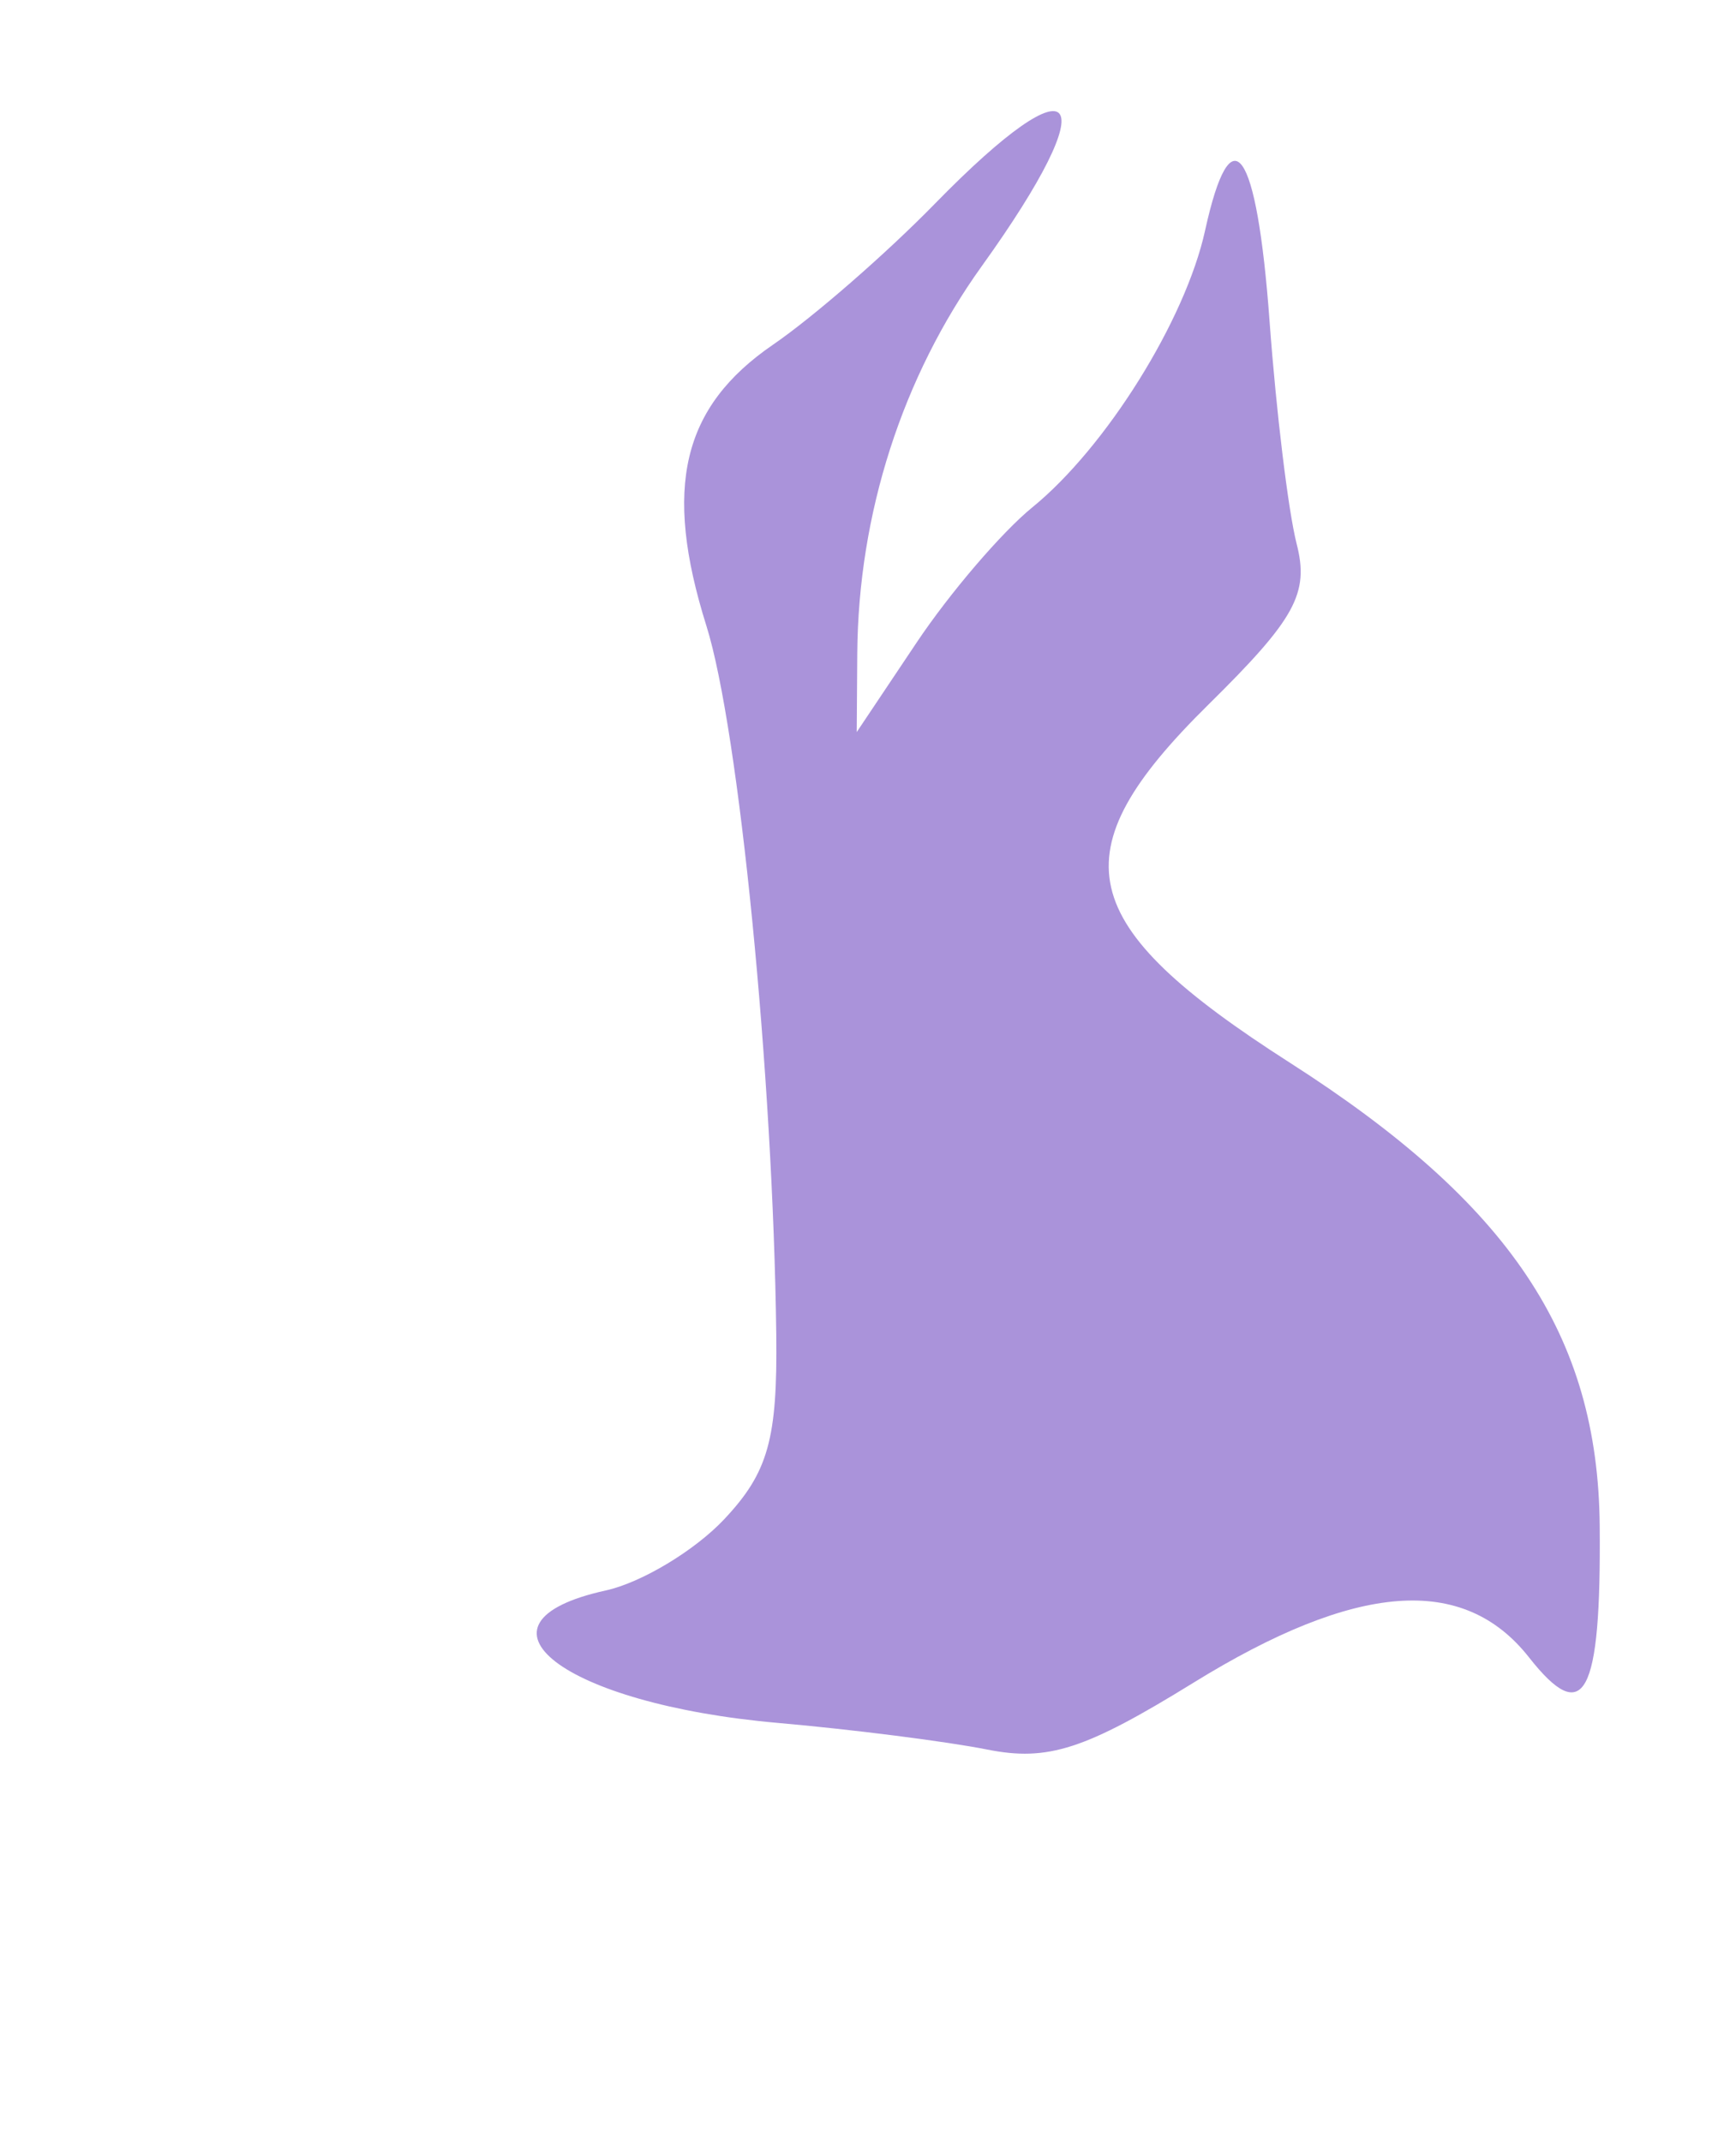 <svg xmlns="http://www.w3.org/2000/svg" width="77" height="95" viewBox="0 0 77 95" version="1.1"><path d="M 41.470 9.031 C 39.305 11.248, 36.075 14.060, 34.293 15.281 C 30.254 18.046, 29.405 21.618, 31.332 27.752 C 32.780 32.365, 34.289 47.664, 34.431 59.170 C 34.488 63.821, 34.073 65.296, 32.124 67.369 C 30.818 68.759, 28.455 70.180, 26.874 70.528 C 20.300 71.972, 24.964 75.565, 34.500 76.403 C 37.800 76.692, 41.979 77.224, 43.787 77.584 C 46.483 78.120, 48.131 77.586, 52.938 74.619 C 60.163 70.160, 64.913 69.802, 67.821 73.499 C 70.269 76.611, 71.021 75.212, 70.955 67.668 C 70.881 59.215, 66.971 53.371, 57.213 47.127 C 47.603 40.978, 46.891 37.859, 53.591 31.254 C 57.459 27.440, 58.076 26.317, 57.512 24.114 C 57.143 22.676, 56.603 18.238, 56.312 14.250 C 55.747 6.535, 54.612 4.937, 53.451 10.223 C 52.577 14.200, 49.059 19.836, 45.787 22.500 C 44.436 23.600, 42.131 26.292, 40.665 28.482 L 38 32.464 38.024 28.982 C 38.068 22.786, 40.022 16.708, 43.550 11.797 C 49.101 4.071, 47.888 2.458, 41.470 9.031" stroke="none" fill="#aa93da" fill-rule="evenodd"/></svg>